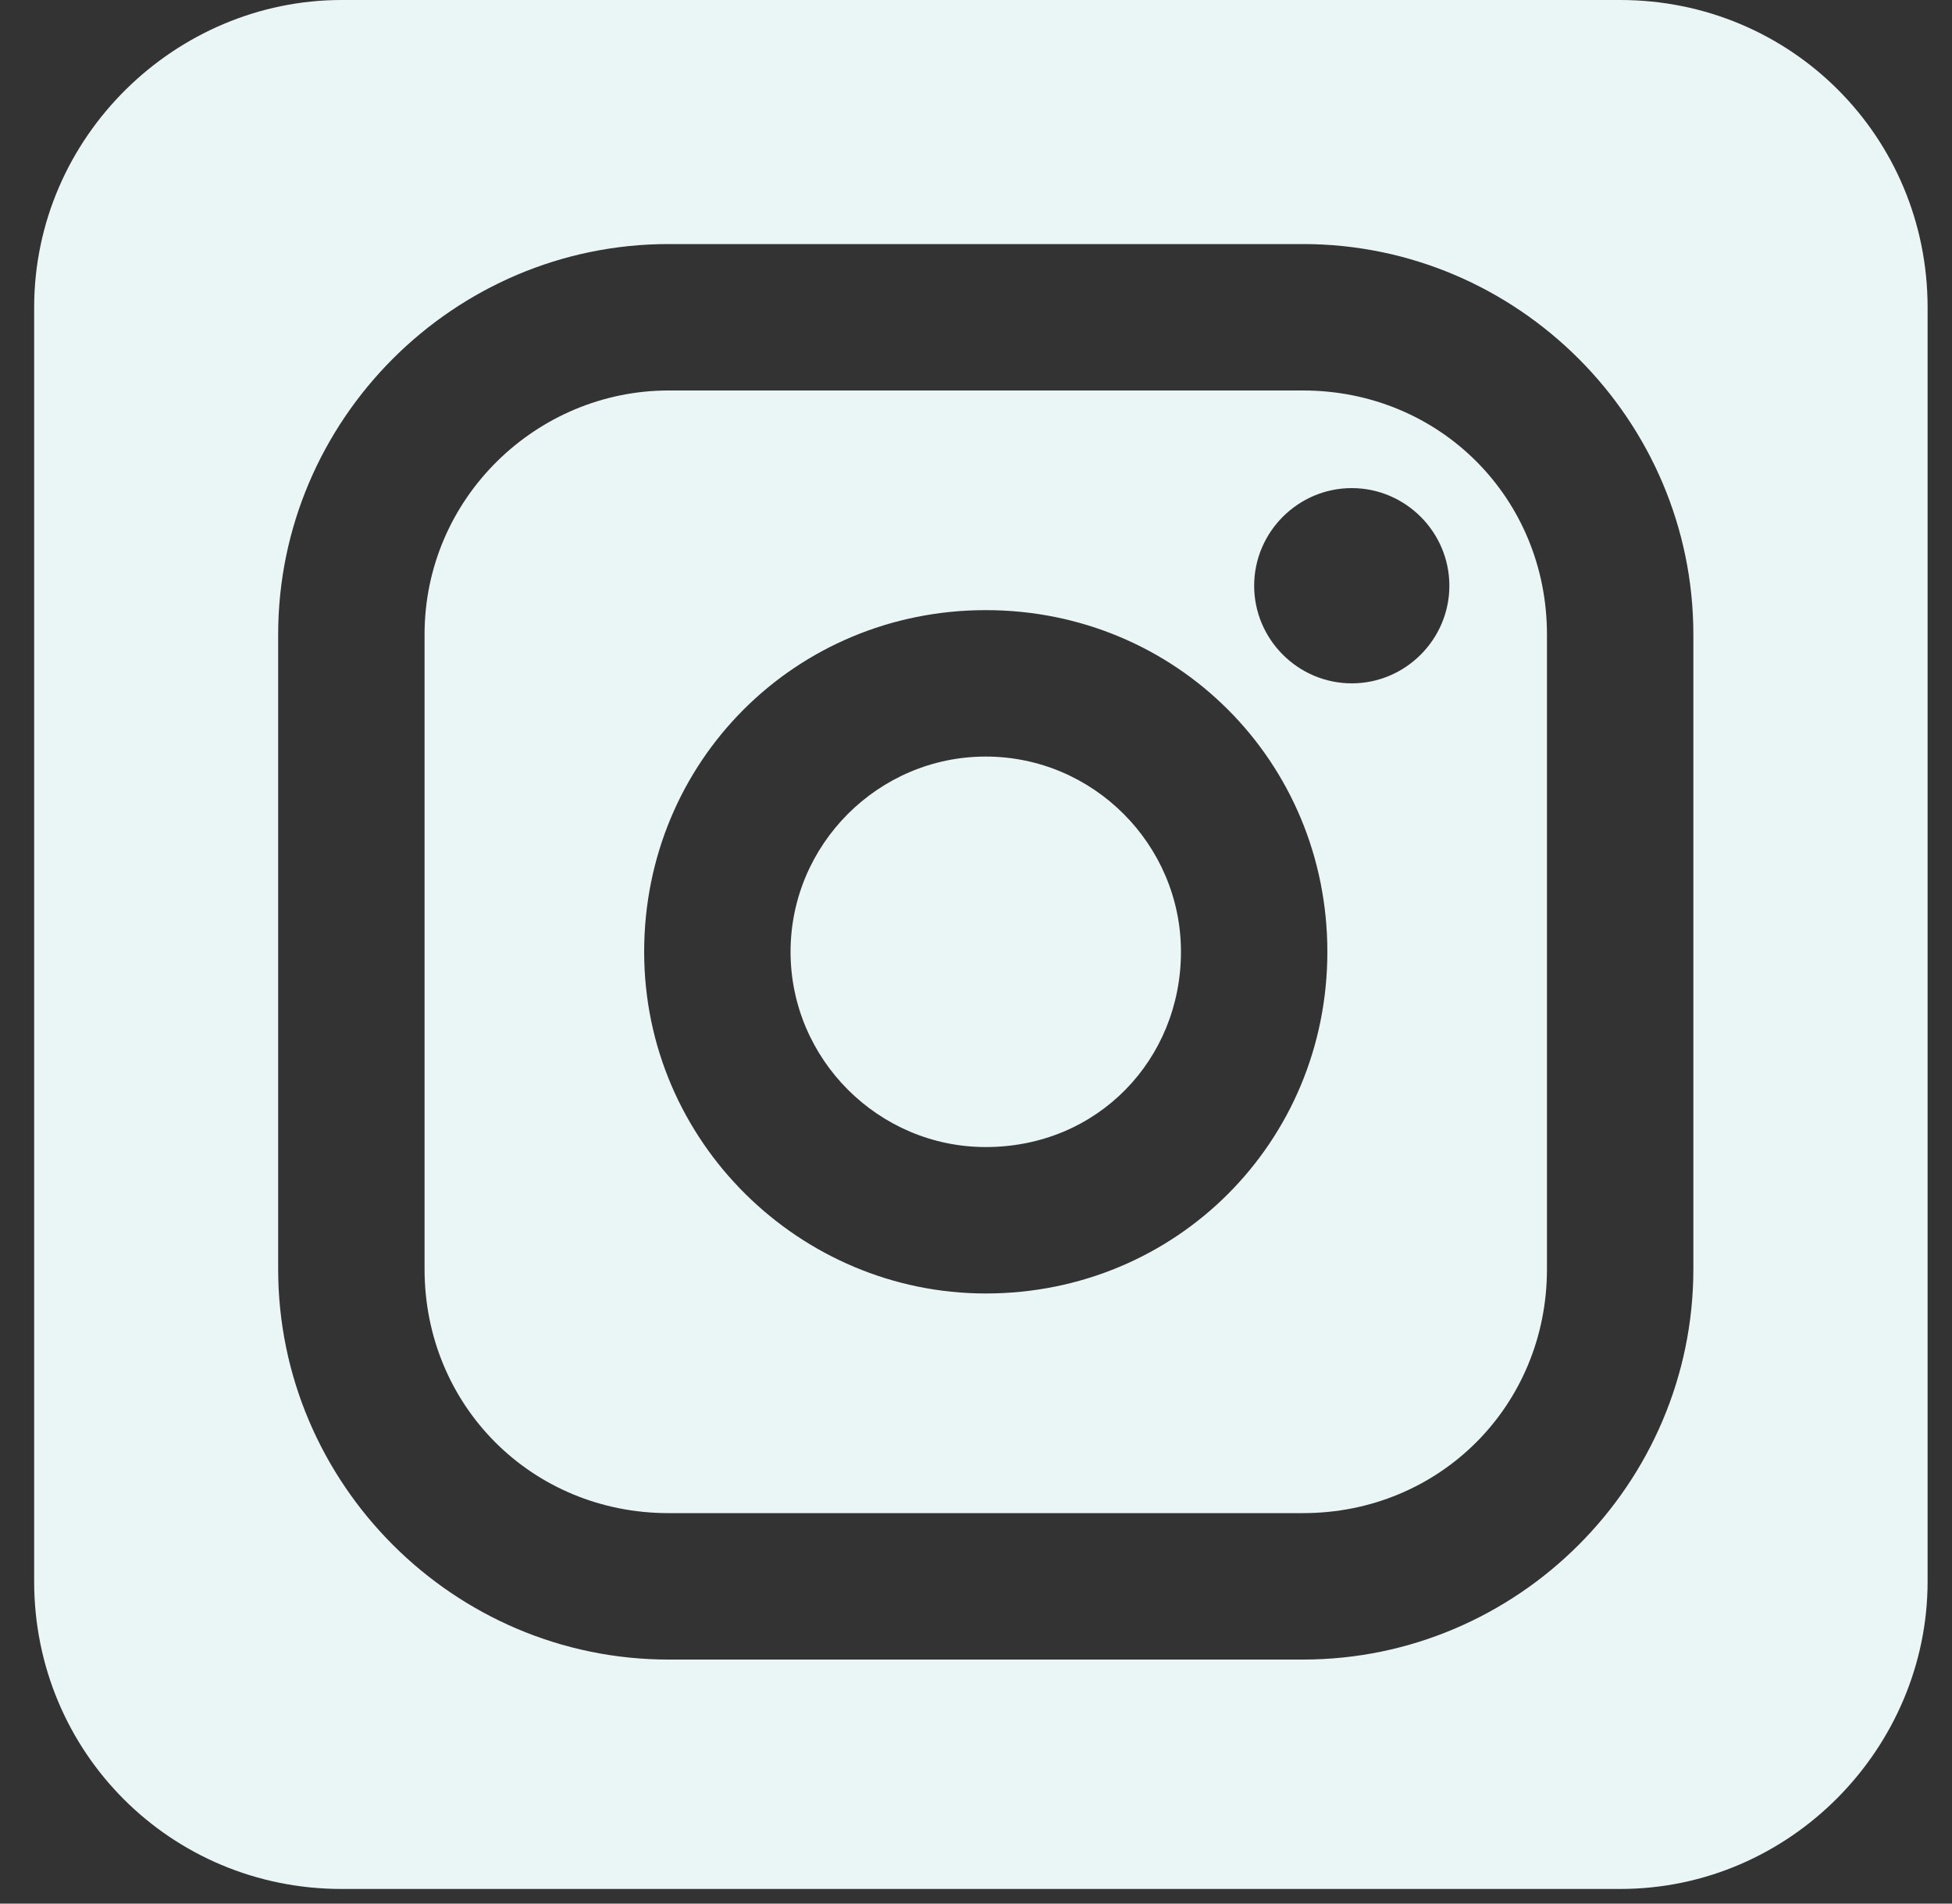 <svg width="40" height="39" viewBox="0 0 40 39" fill="none" xmlns="http://www.w3.org/2000/svg">
<rect x="0" y="0" width="40" height="39" fill="#333333" stroke="none"/>
<path d="M33.2 38.7H7C3.5 38.7 0.7 35.9 0.7 32.4V6.3C0.7 2.8 3.6 0 7 0H33.2C36.7 0 39.5 2.8 39.5 6.3V32.4C39.5 35.8 36.7 38.7 33.2 38.7ZM13.7 8H26.7C29.5 8 31.7 10.2 31.7 13V26C31.7 28.8 29.5 31 26.7 31H13.7C10.9 31 8.7 28.8 8.7 26V13C8.7 10.2 11 8 13.7 8ZM13.7 5C9.3 5 5.7 8.6 5.7 13V26C5.7 30.4 9.3 34 13.7 34H26.7C31.1 34 34.7 30.4 34.7 26V13C34.7 8.6 31.1 5 26.7 5H13.7ZM20.2 26.5C24.1 26.5 27.2 23.4 27.2 19.5C27.2 15.6 24.1 12.5 20.2 12.5C16.3 12.5 13.2 15.6 13.2 19.5C13.2 23.4 16.4 26.5 20.2 26.5ZM20.2 23.5C18 23.5 16.2 21.7 16.2 19.5C16.2 17.3 18 15.5 20.2 15.5C22.4 15.5 24.2 17.3 24.2 19.5C24.2 21.7 22.5 23.5 20.2 23.5ZM27.7 14C28.8 14 29.7 13.1 29.7 12C29.7 10.9 28.8 10 27.7 10C26.6 10 25.7 10.9 25.7 12C25.7 13.1 26.6 14 27.7 14Z" fill="#EAF6F6"/>
</svg>
